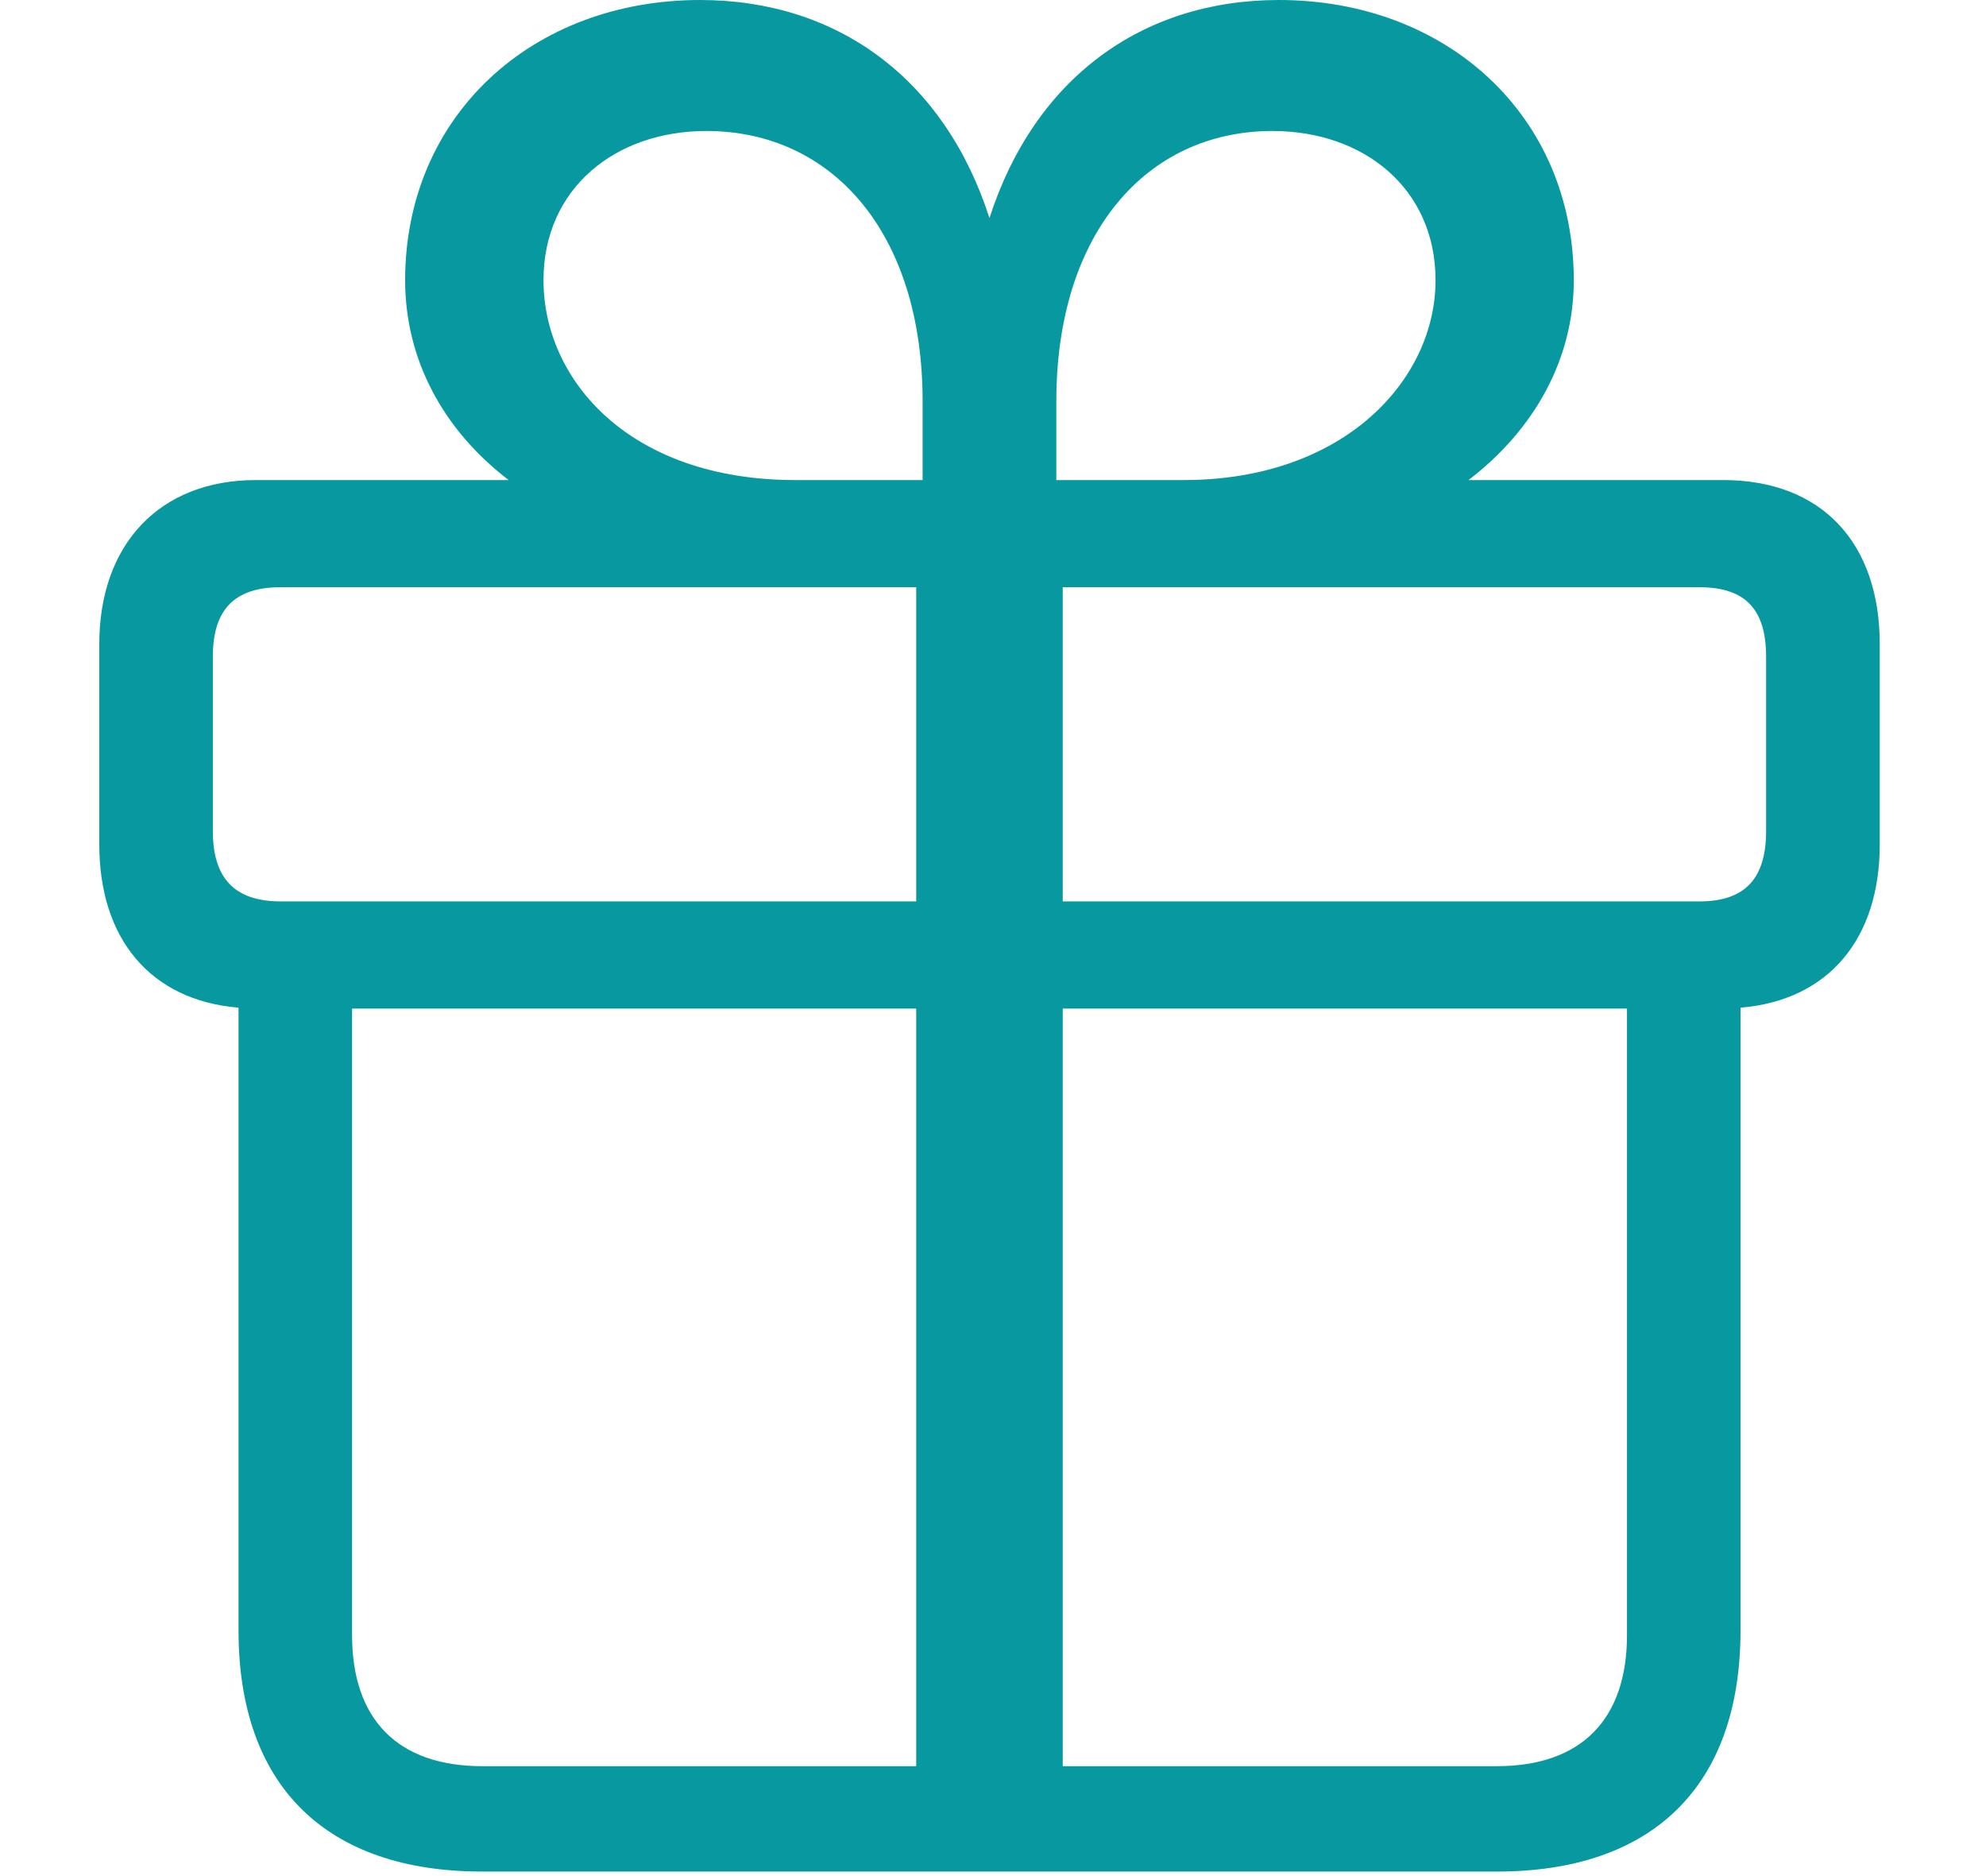 <svg width="18" height="17" viewBox="0 0 18 17" fill="none" xmlns="http://www.w3.org/2000/svg">
<path d="M2.319 4.35C1.448 4.35 0.9 4.931 0.9 5.835V7.653C0.9 8.5 1.357 9.064 2.162 9.131V14.775C2.162 16.186 2.959 16.959 4.37 16.959H13.567C14.978 16.959 15.775 16.186 15.775 14.775V9.131C16.58 9.064 17.037 8.5 17.037 7.653V5.835C17.037 4.931 16.522 4.35 15.617 4.35H13.31C13.907 3.893 14.264 3.254 14.264 2.54C14.264 1.046 13.11 1.52588e-05 11.591 1.52588e-05C10.346 1.52588e-05 9.375 0.714 8.968 1.976C8.562 0.714 7.59 1.52588e-05 6.345 1.52588e-05C4.826 1.52588e-05 3.672 1.046 3.672 2.54C3.672 3.254 4.013 3.893 4.61 4.35H2.319ZM7.209 4.35C5.698 4.35 4.926 3.437 4.926 2.54C4.926 1.71 5.573 1.187 6.403 1.187C7.541 1.187 8.362 2.108 8.362 3.636V4.35H7.209ZM10.728 4.35H9.574V3.636C9.574 2.108 10.396 1.187 11.533 1.187C12.363 1.187 13.011 1.71 13.011 2.54C13.011 3.437 12.189 4.35 10.728 4.35ZM2.544 5.321H8.304V8.168H2.544C2.12 8.168 1.929 7.952 1.929 7.529V5.952C1.929 5.528 2.12 5.321 2.544 5.321ZM15.402 5.321C15.825 5.321 16.007 5.528 16.007 5.952V7.529C16.007 7.952 15.825 8.168 15.402 8.168H9.632V5.321H15.402ZM4.37 16.004C3.606 16.004 3.191 15.581 3.191 14.817V9.139H8.304V16.004H4.37ZM14.746 14.817C14.746 15.581 14.331 16.004 13.567 16.004H9.632V9.139H14.746V14.817Z" fill="#0898A0"/>
</svg>
